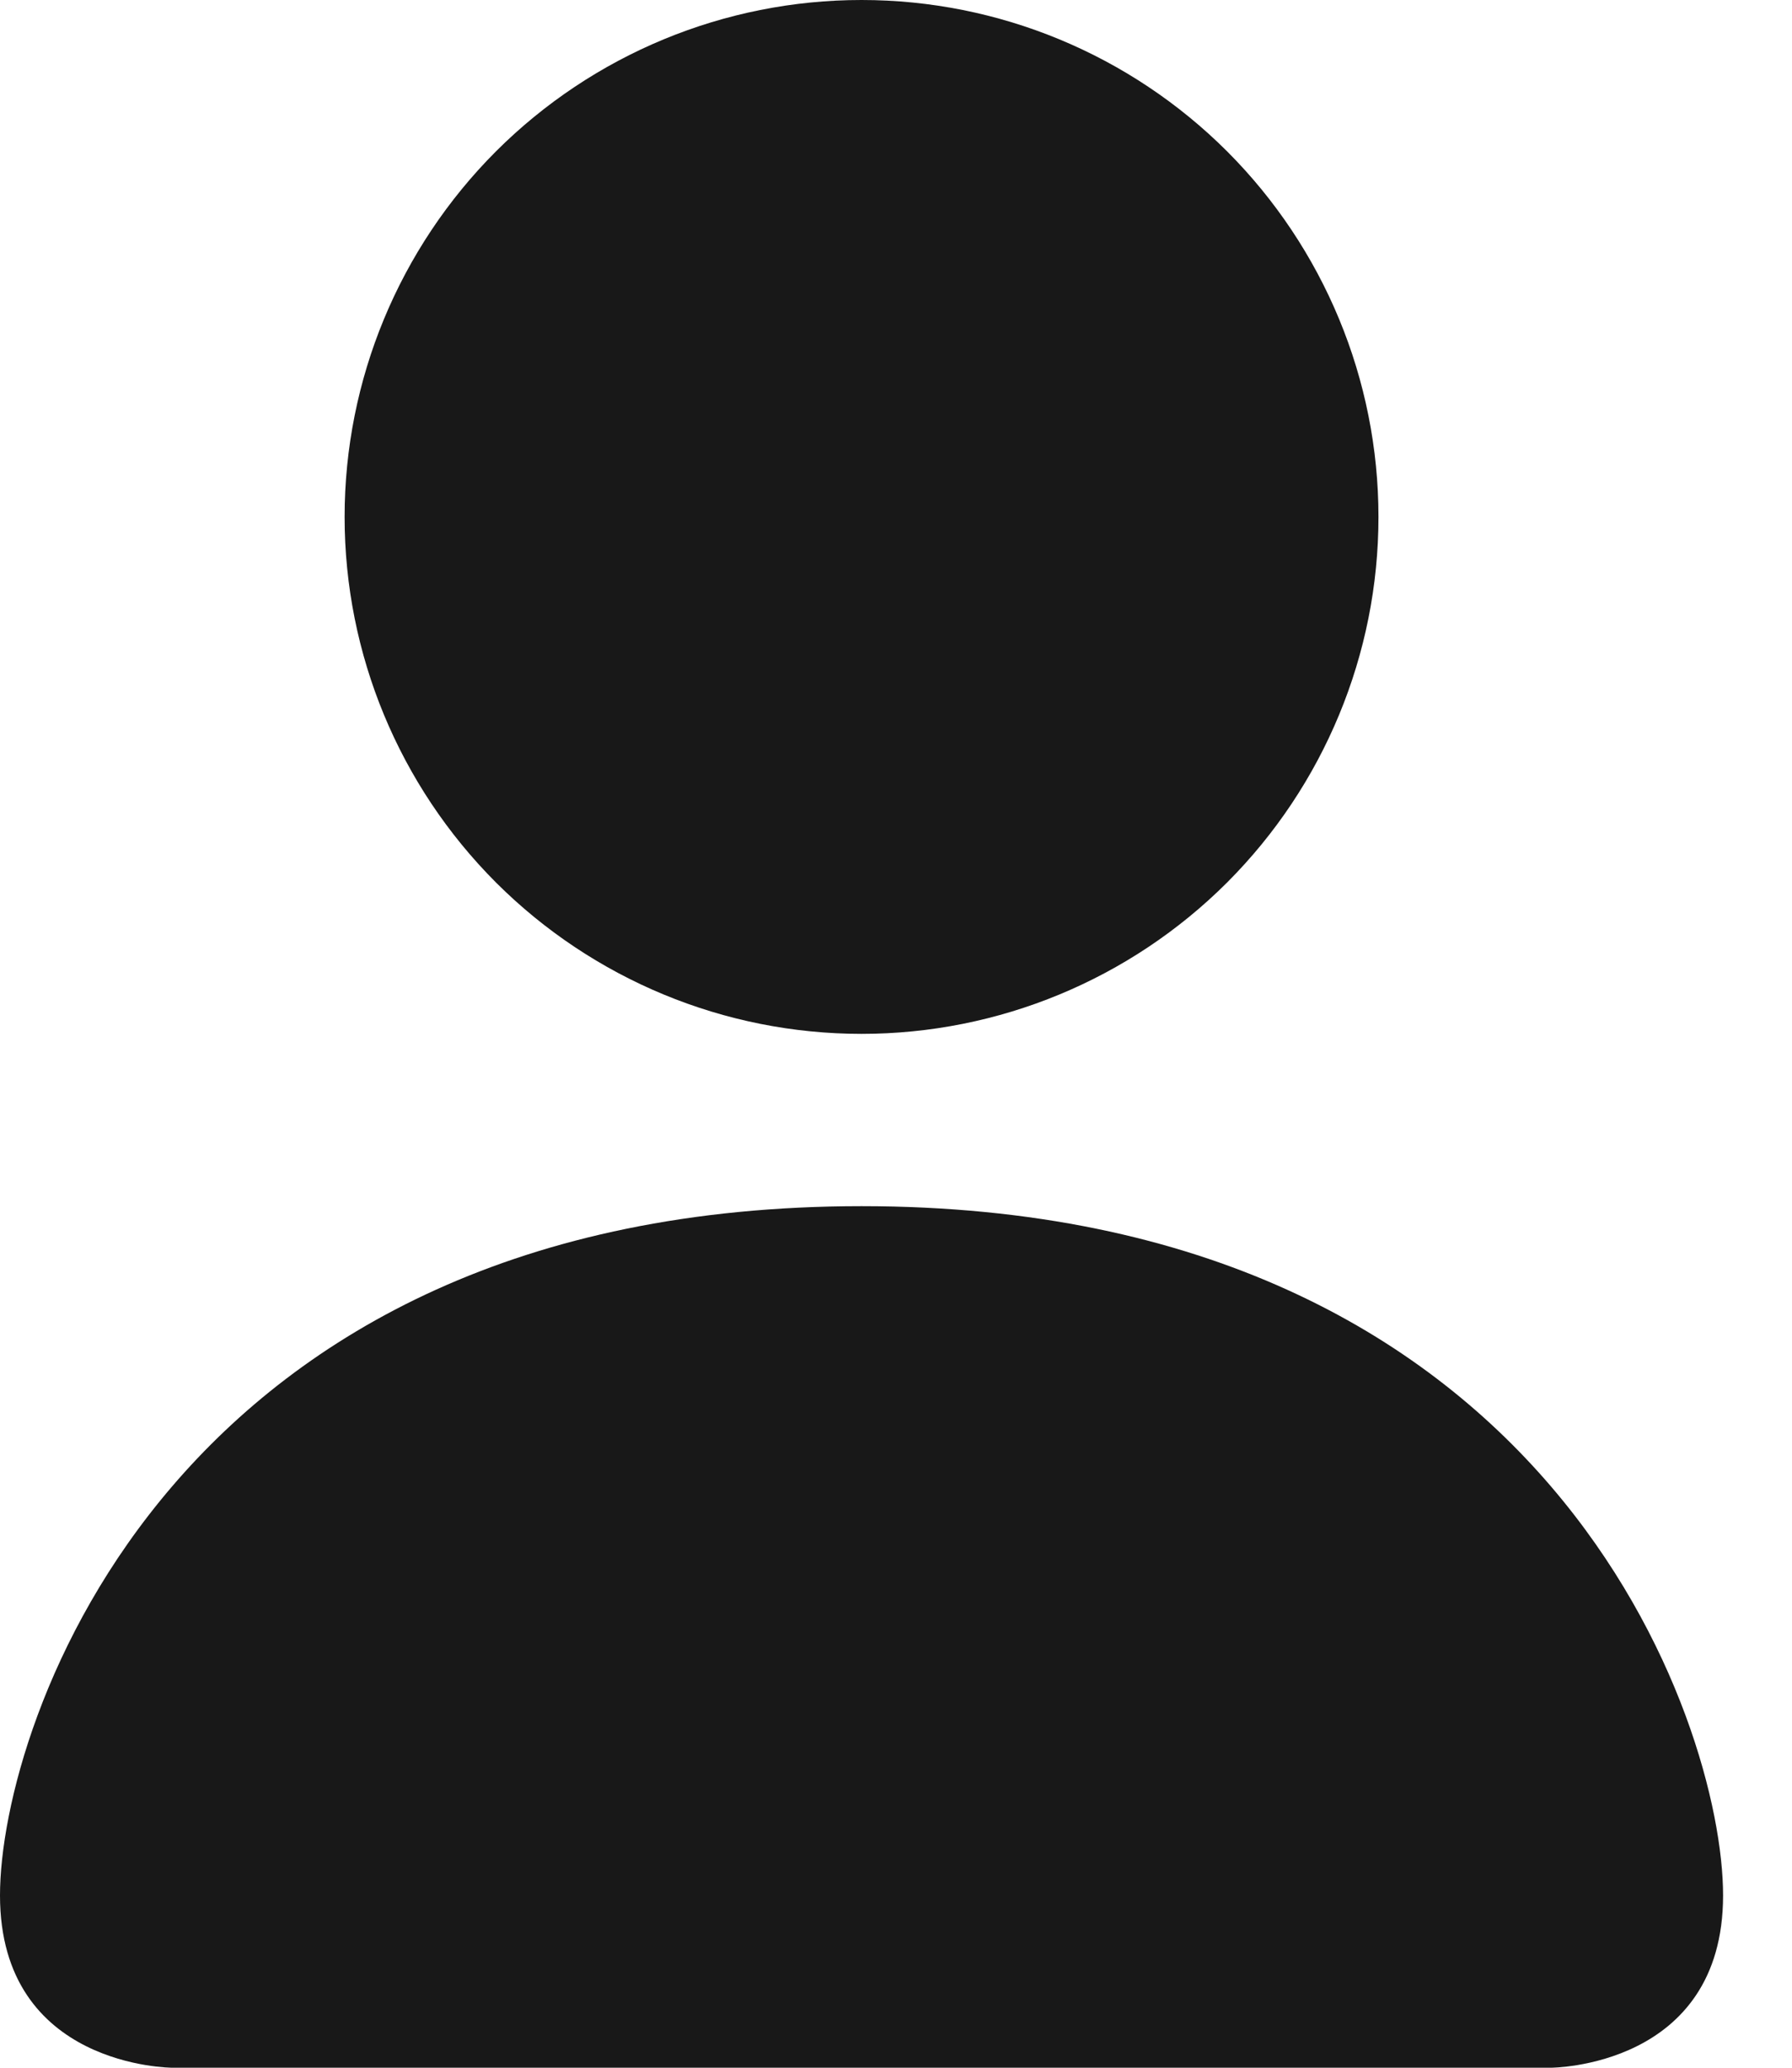 <svg width="13" height="15" viewBox="0 0 13 15" fill="none" xmlns="http://www.w3.org/2000/svg">
<path d="M1.25 15C1.25 15 0 15 0 13.75C0 12.5 1.25 8.75 6.25 8.75C11.25 8.75 12.5 12.5 12.5 13.75C12.5 15 11.25 15 11.25 15H1.25ZM6.25 7.5C7.245 7.5 8.198 7.105 8.902 6.402C9.605 5.698 10 4.745 10 3.75C10 2.755 9.605 1.802 8.902 1.098C8.198 0.395 7.245 0 6.25 0C5.255 0 4.302 0.395 3.598 1.098C2.895 1.802 2.5 2.755 2.5 3.75C2.5 4.745 2.895 5.698 3.598 6.402C4.302 7.105 5.255 7.5 6.25 7.5Z" fill="#181818"/>
</svg>
